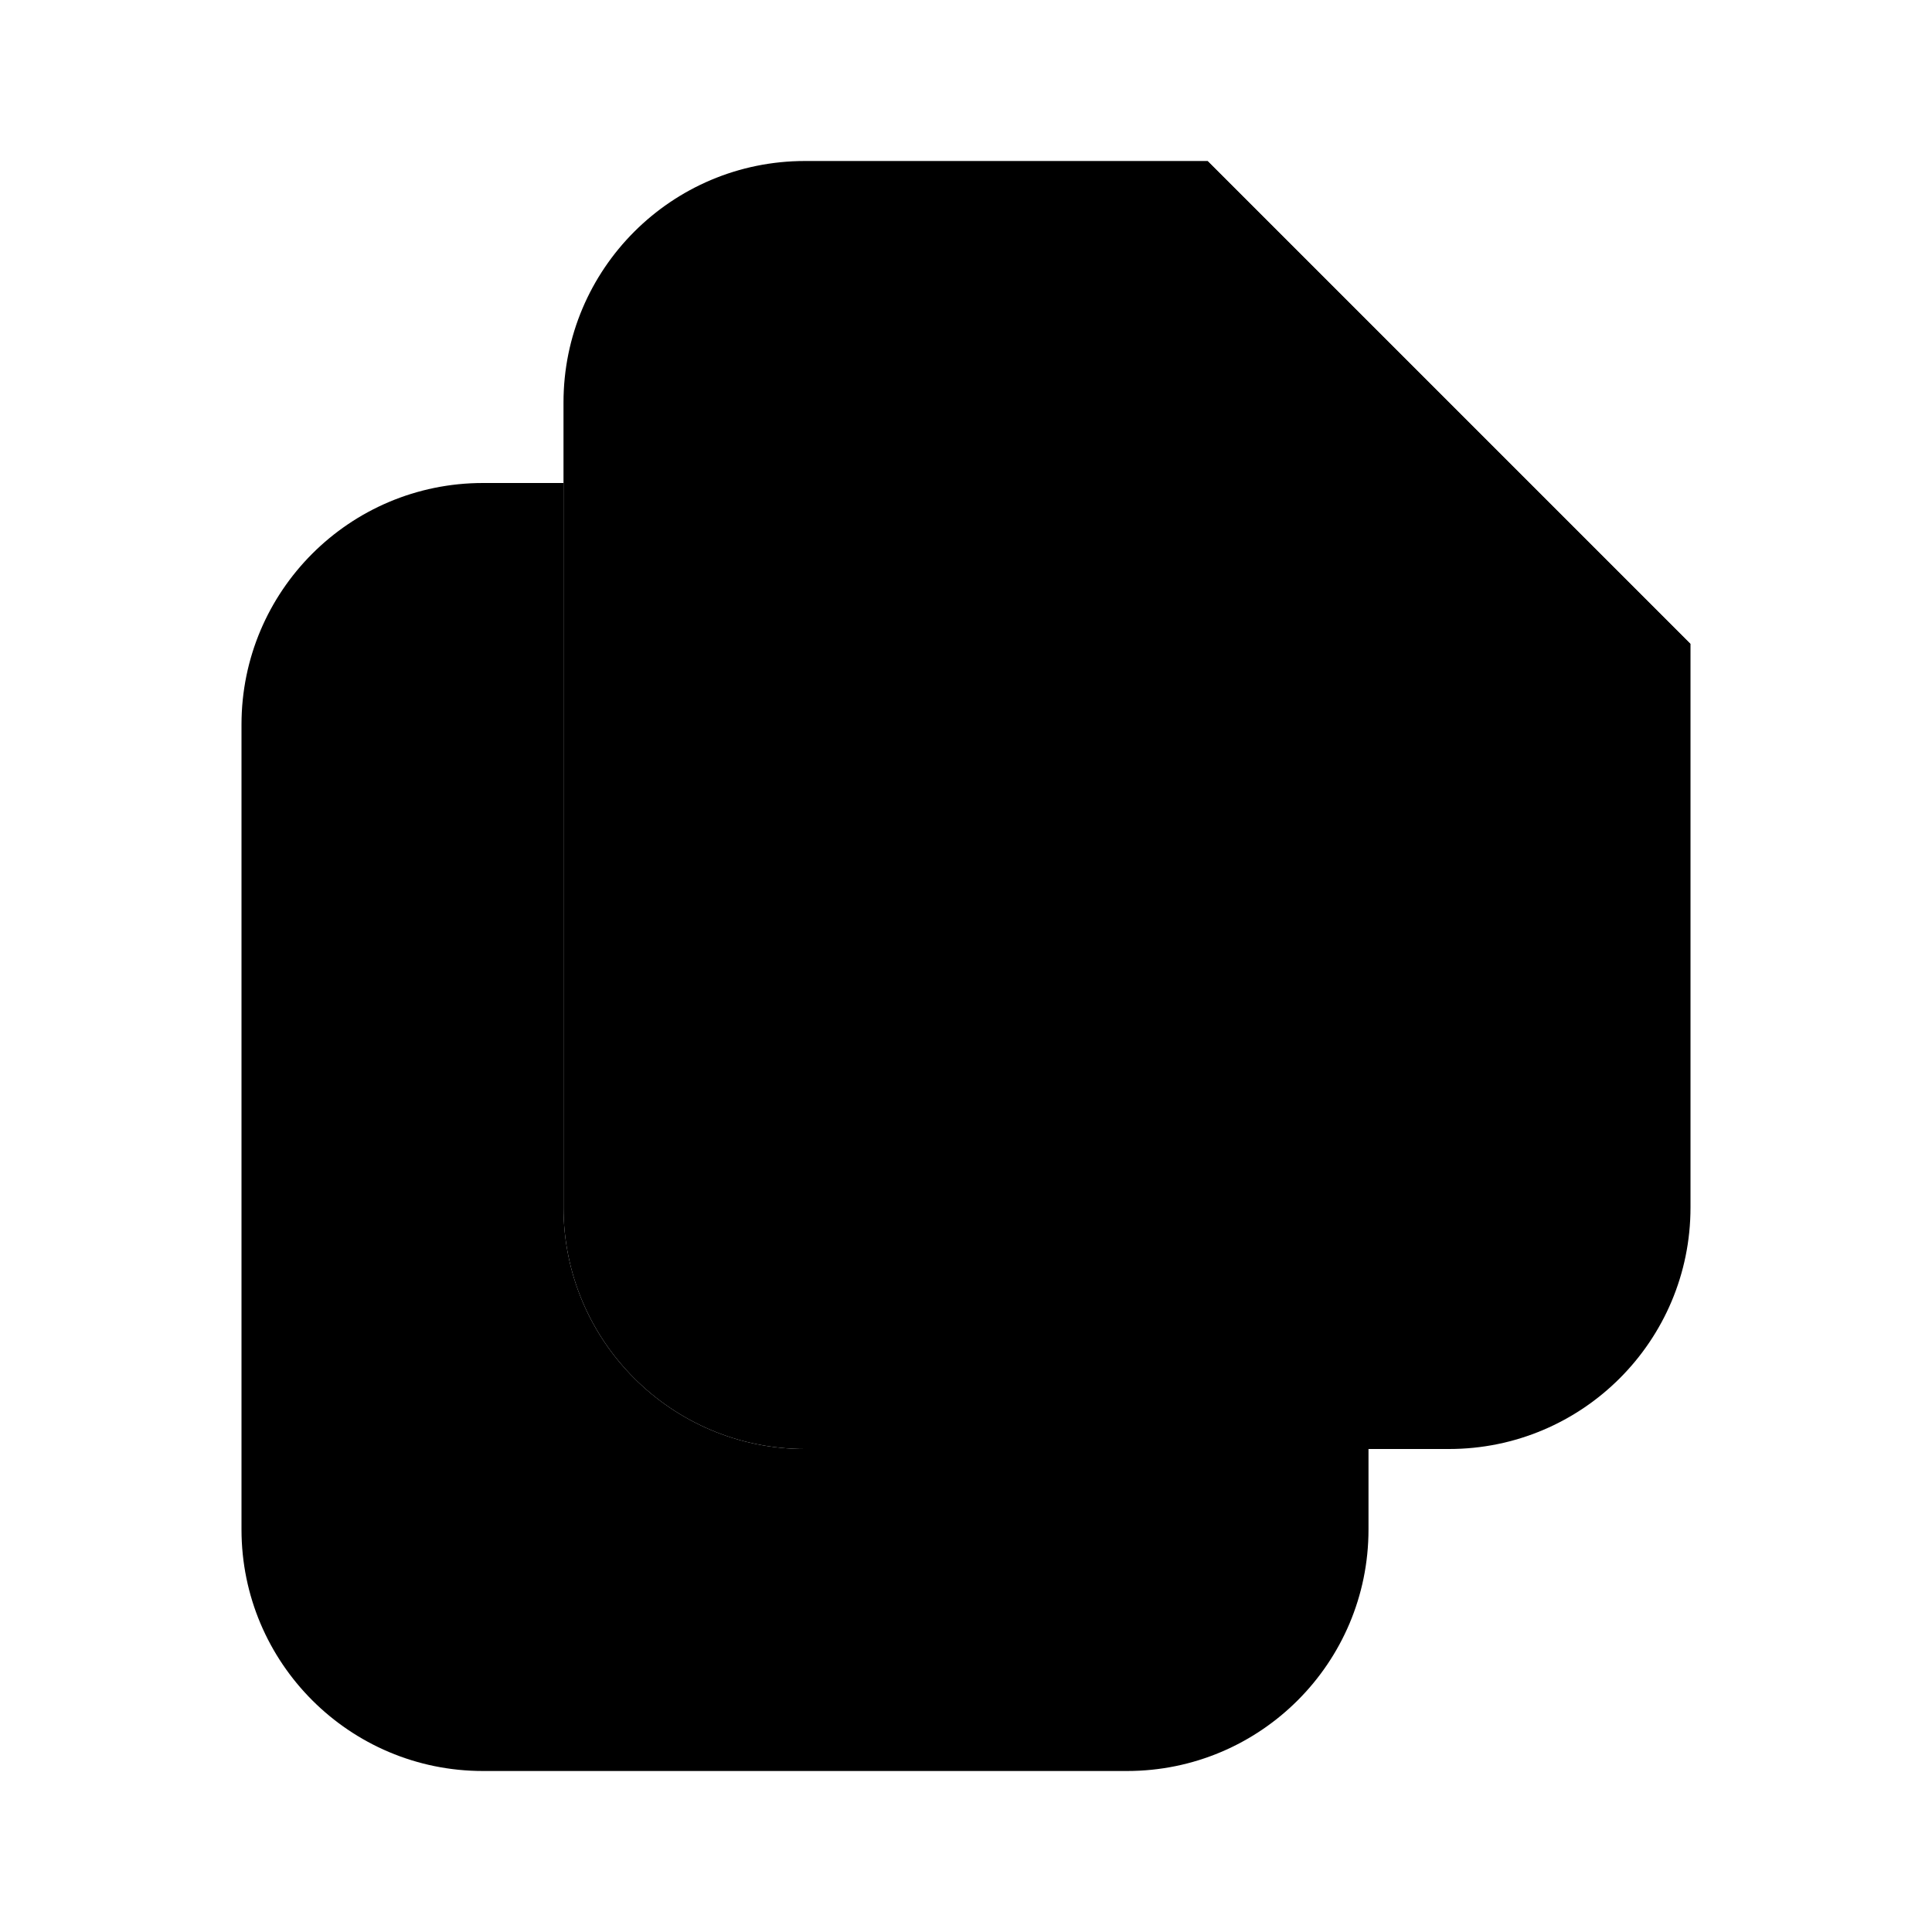 <svg xmlns="http://www.w3.org/2000/svg" width="24" height="24" viewBox="0 0 24 24">
    <path class="pr-icon-tertiary"
          d="M15,2h-5C8.343,2,7,3.343,7,5v10c0,1.657,1.343,3,3,3h8c1.657,0,3-1.343,3-3V8L15,2z"></path>
    <path class="pr-icon-quaternary"
          d="M10,18c-1.657,0-3-1.343-3-3V6H6C4.343,6,3,7.343,3,9v10c0,1.657,1.343,3,3,3h8c1.657,0,3-1.343,3-3v-1H10z"></path>
    <path class="pr-icon-primary" d="M21,8h-4.286C15.768,8,15,7.232,15,6.286v0V2L21,8z"></path>
</svg>
